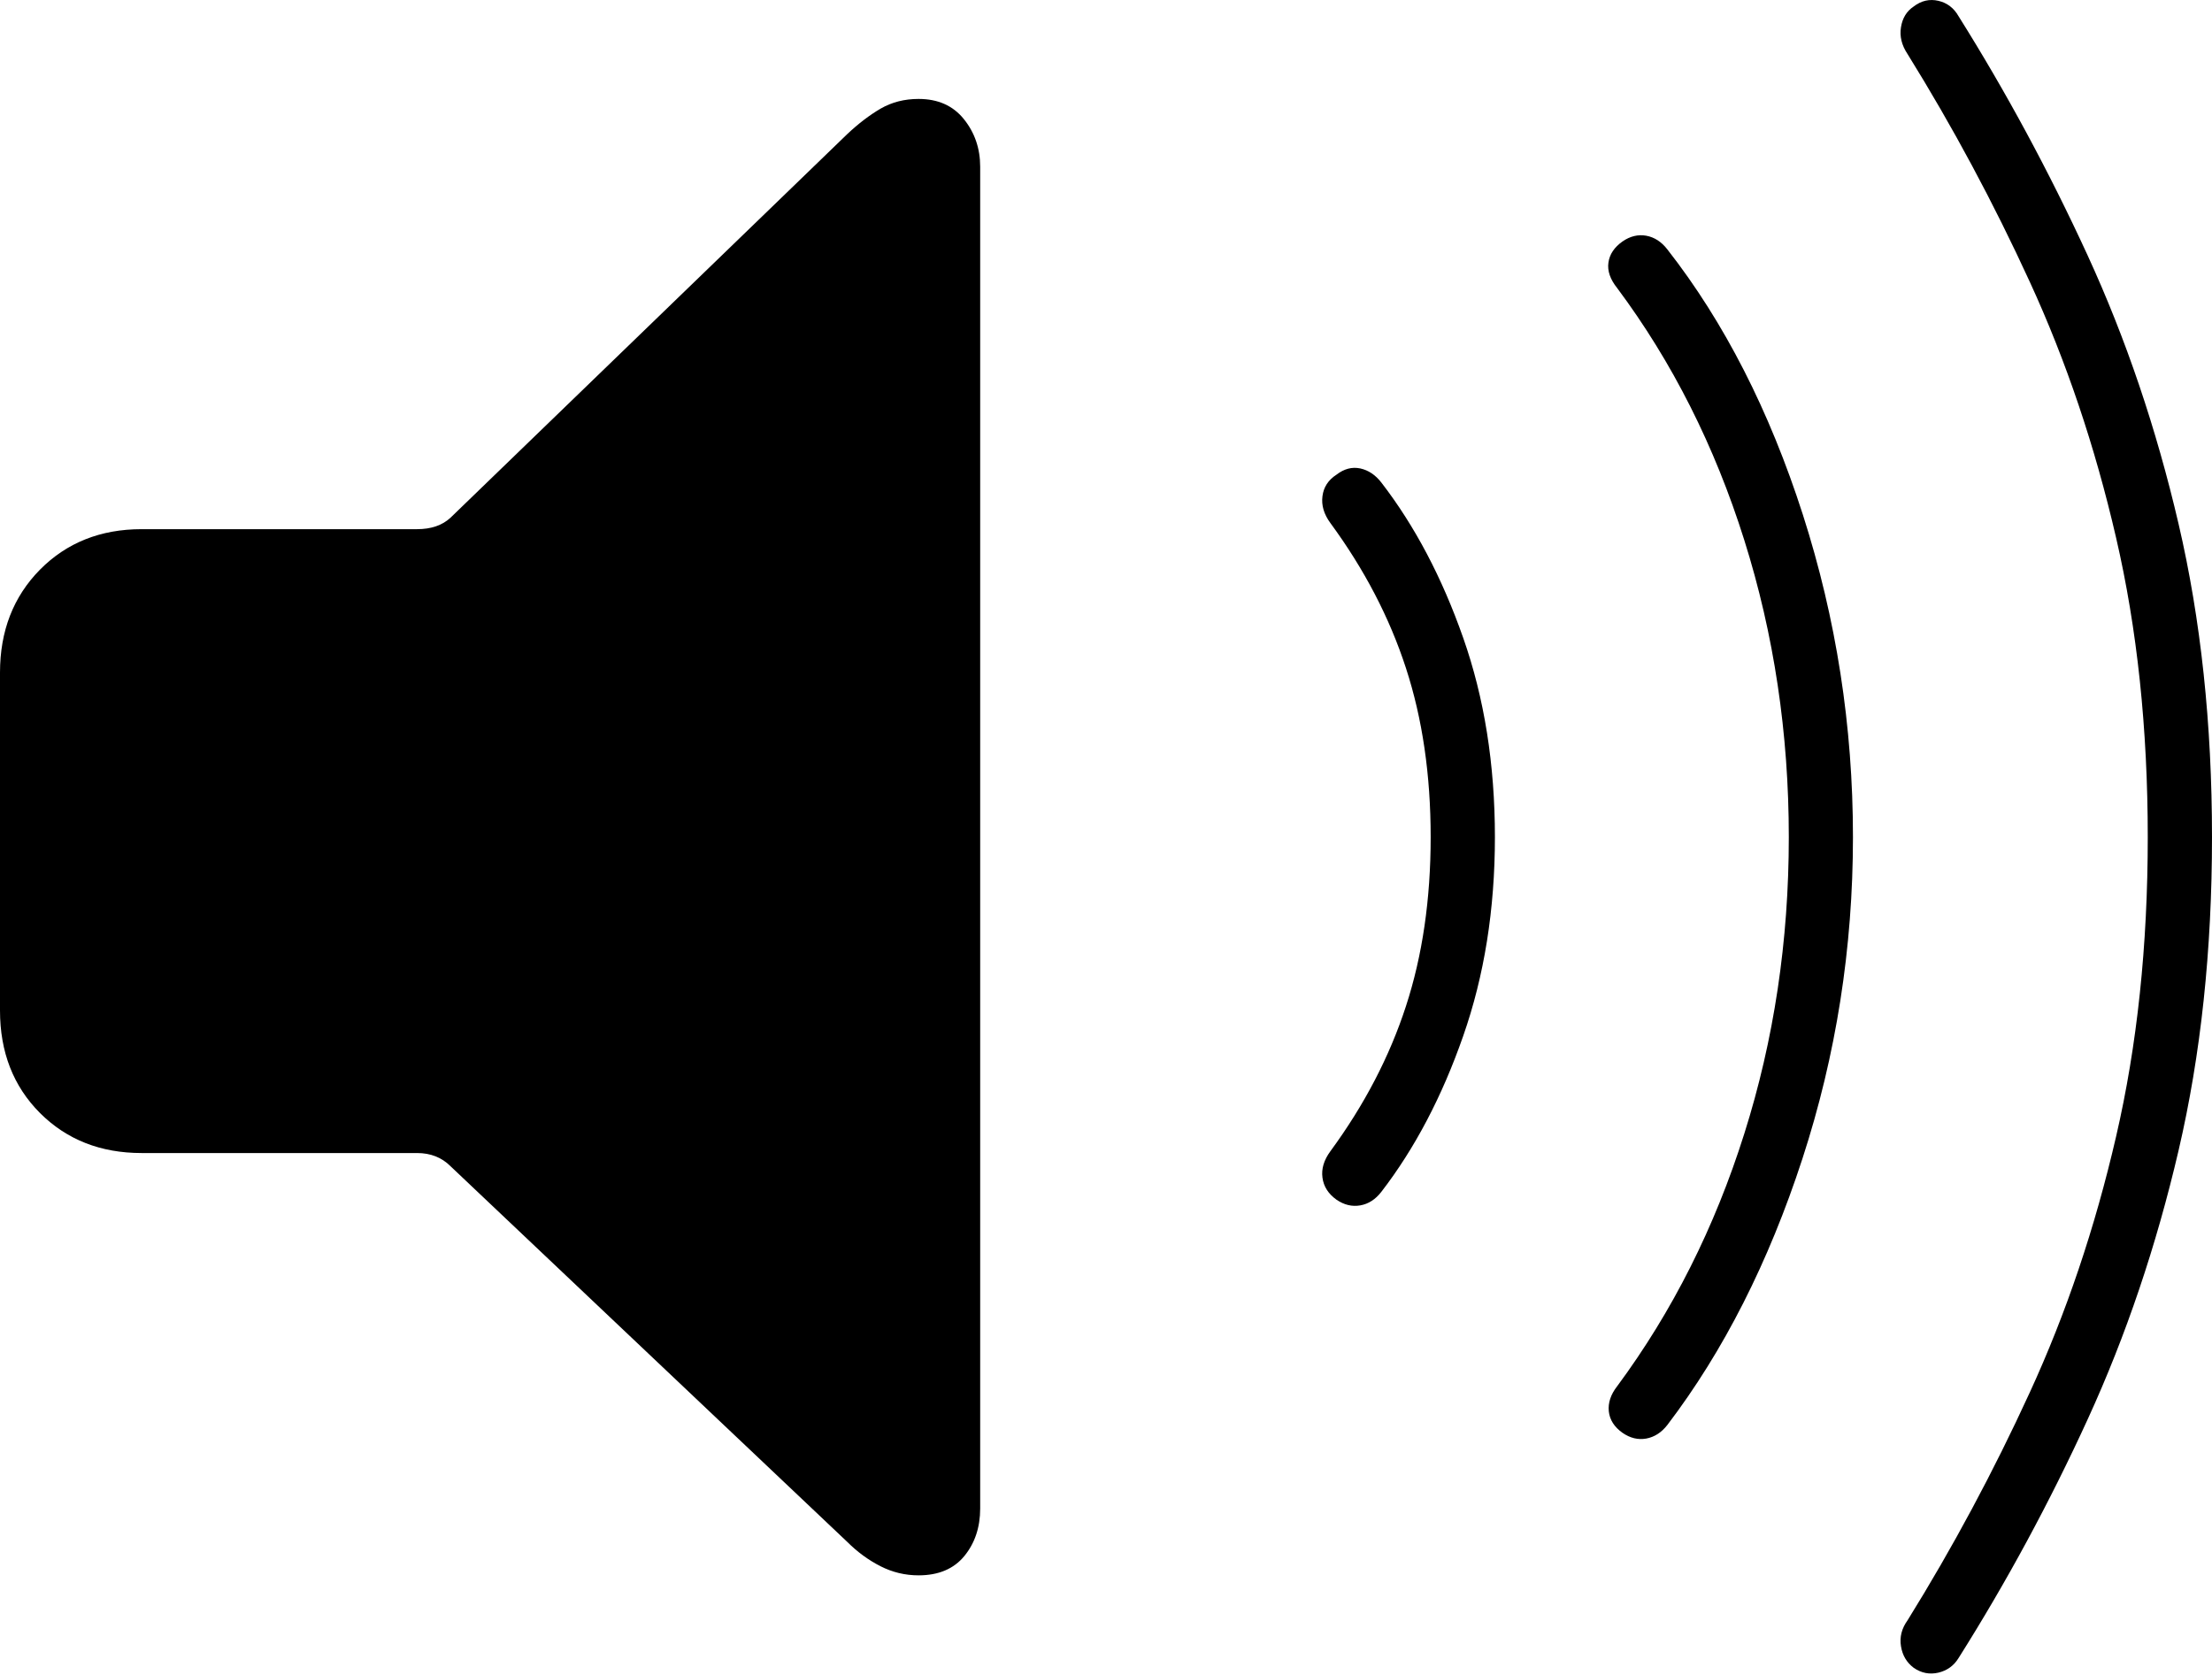 <?xml version="1.0" encoding="UTF-8"?>
<!--Generator: Apple Native CoreSVG 175-->
<!DOCTYPE svg
PUBLIC "-//W3C//DTD SVG 1.1//EN"
       "http://www.w3.org/Graphics/SVG/1.1/DTD/svg11.dtd">
<svg version="1.1" xmlns="http://www.w3.org/2000/svg" xmlns:xlink="http://www.w3.org/1999/xlink" width="24.551" height="18.592">
 <g>
  <rect height="18.592" opacity="0" width="24.551" x="0" y="0"/>
  <path d="M10.195 17.484Q10.527 17.484 10.703 17.27Q10.879 17.055 10.879 16.742L10.879 1.85Q10.879 1.547 10.698 1.322Q10.518 1.098 10.195 1.098Q9.961 1.098 9.775 1.205Q9.59 1.313 9.404 1.488L5 5.746Q4.863 5.873 4.629 5.873L1.572 5.873Q0.889 5.873 0.444 6.322Q0 6.772 0 7.465L0 11.215Q0 11.908 0.444 12.353Q0.889 12.797 1.572 12.797L4.629 12.797Q4.854 12.797 5 12.943L9.404 17.113Q9.57 17.279 9.771 17.382Q9.971 17.484 10.195 17.484ZM14.834 13.315Q14.961 13.402 15.098 13.378Q15.234 13.354 15.332 13.227Q15.889 12.504 16.24 11.498Q16.592 10.492 16.592 9.291Q16.592 8.08 16.24 7.079Q15.889 6.078 15.332 5.356Q15.234 5.229 15.098 5.199Q14.961 5.17 14.834 5.268Q14.697 5.356 14.678 5.507Q14.658 5.658 14.766 5.805Q15.332 6.576 15.605 7.416Q15.879 8.256 15.879 9.291Q15.879 10.326 15.605 11.166Q15.332 12.006 14.766 12.777Q14.658 12.924 14.678 13.07Q14.697 13.217 14.834 13.315ZM18.008 15.902Q18.135 15.99 18.271 15.966Q18.408 15.941 18.506 15.815Q19.443 14.584 20.005 12.86Q20.566 11.137 20.566 9.291Q20.566 7.445 20.01 5.712Q19.453 3.979 18.506 2.768Q18.408 2.641 18.271 2.616Q18.135 2.592 18.008 2.68Q17.871 2.777 17.852 2.914Q17.832 3.051 17.949 3.197Q18.867 4.428 19.36 5.995Q19.854 7.563 19.854 9.291Q19.854 11.02 19.36 12.582Q18.867 14.145 17.949 15.385Q17.842 15.522 17.856 15.663Q17.871 15.805 18.008 15.902ZM21.24 18.51Q21.367 18.598 21.514 18.564Q21.66 18.529 21.738 18.402Q22.539 17.133 23.174 15.746Q23.809 14.359 24.18 12.768Q24.551 11.176 24.551 9.291Q24.551 7.406 24.18 5.815Q23.809 4.223 23.169 2.831Q22.529 1.44 21.738 0.18Q21.66 0.043 21.514 0.009Q21.367-0.025 21.24 0.072Q21.123 0.15 21.099 0.302Q21.074 0.453 21.172 0.6Q21.924 1.811 22.529 3.129Q23.135 4.447 23.486 5.966Q23.838 7.484 23.838 9.291Q23.838 11.098 23.486 12.616Q23.135 14.135 22.529 15.453Q21.924 16.772 21.172 17.983Q21.074 18.119 21.099 18.271Q21.123 18.422 21.24 18.51Z" fill="#000000"/>
 </g>
</svg>
